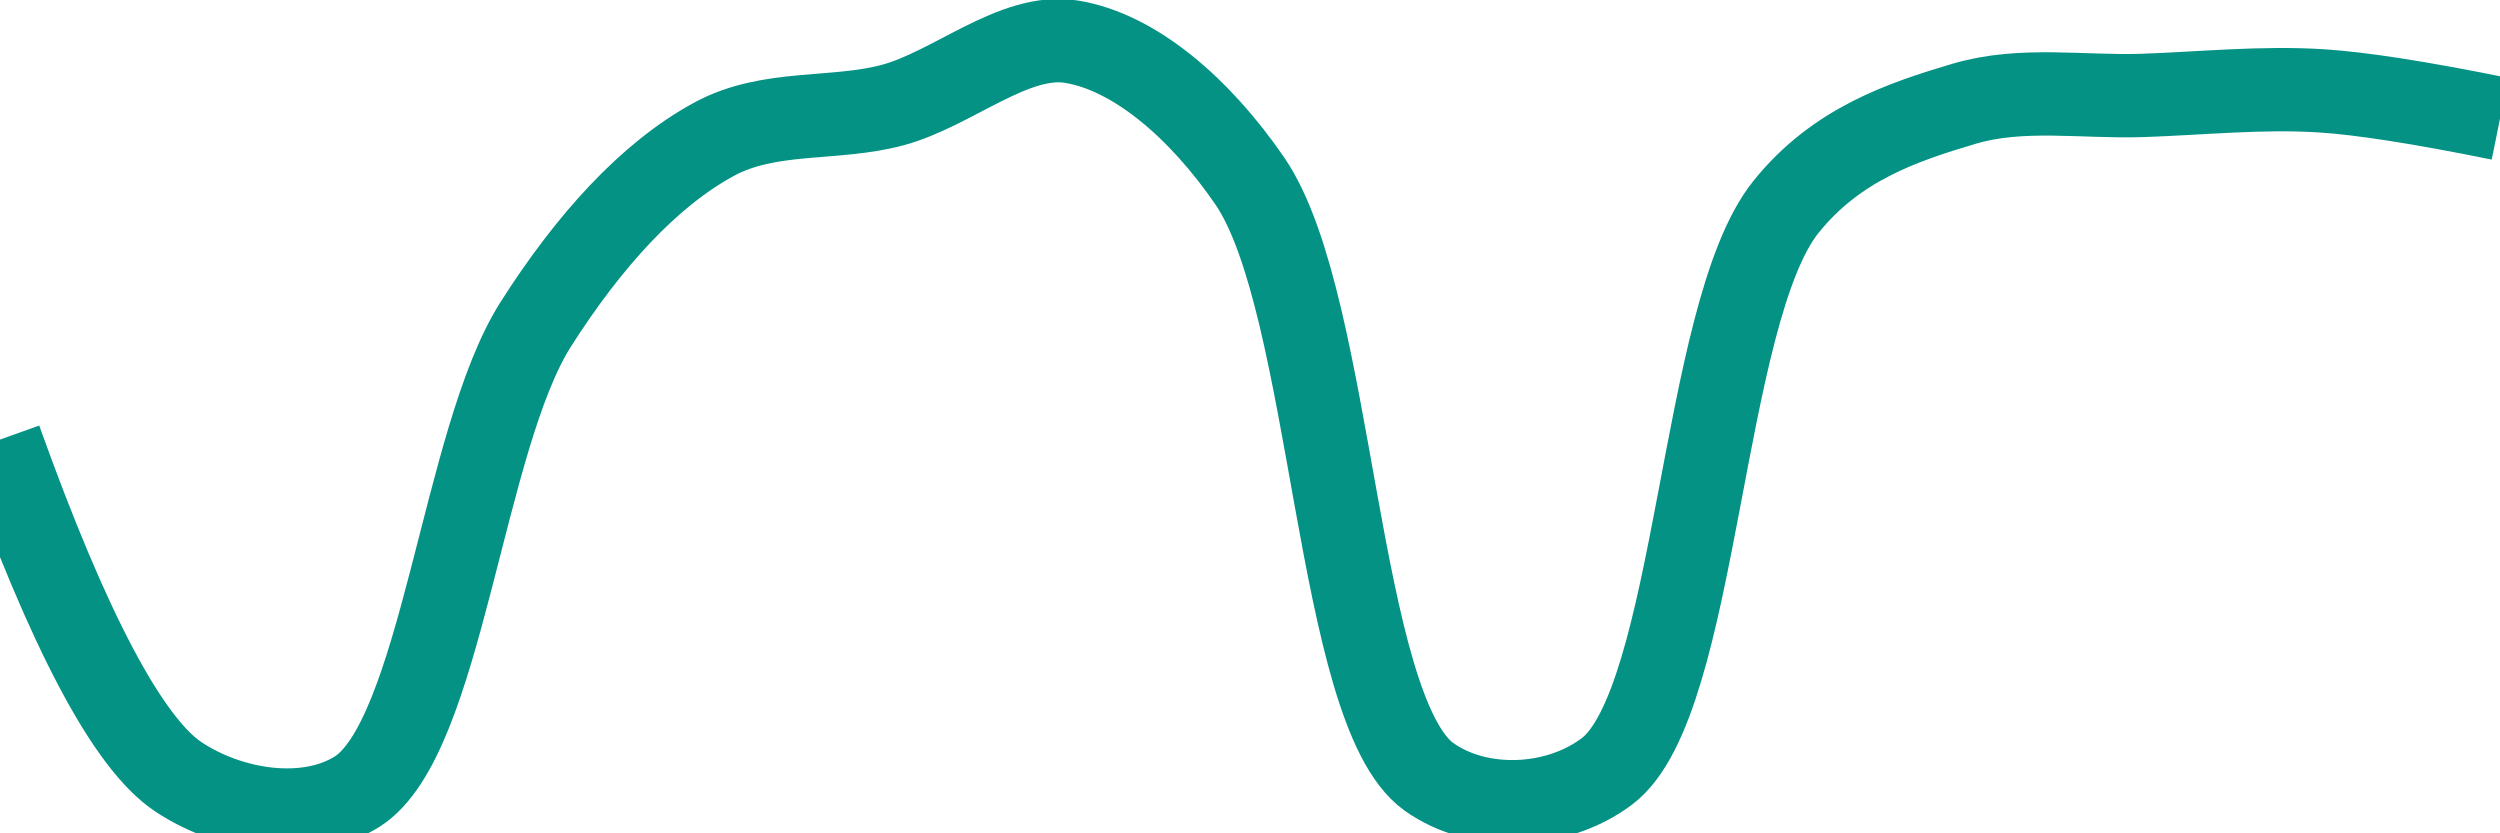 <svg class="main-svg" xmlns="http://www.w3.org/2000/svg" xmlns:xlink="http://www.w3.org/1999/xlink" width="60" height="20" style="" viewBox="0 0 60 20"><rect x="0" y="0" width="60" height="20" style="fill: rgb(0, 0, 0); fill-opacity: 0;"/><defs id="defs-8534bf"><g class="clips"><clipPath id="clip8534bfxyplot" class="plotclip"><rect width="60" height="20"/></clipPath><clipPath class="axesclip" id="clip8534bfx"><rect x="0" y="0" width="60" height="20"/></clipPath><clipPath class="axesclip" id="clip8534bfy"><rect x="0" y="0" width="60" height="20"/></clipPath><clipPath class="axesclip" id="clip8534bfxy"><rect x="0" y="0" width="60" height="20"/></clipPath></g><g class="gradients"/><g class="patterns"/></defs><g class="bglayer"><rect class="bg" x="0" y="0" width="60" height="20" style="fill: rgb(0, 0, 0); fill-opacity: 0; stroke-width: 0;"/></g><g class="layer-below"><g class="imagelayer"/><g class="shapelayer"/></g><g class="cartesianlayer"><g class="subplot xy"><g class="layer-subplot"><g class="shapelayer"/><g class="imagelayer"/></g><g class="minor-gridlayer"><g class="x"/><g class="y"/></g><g class="gridlayer"><g class="x"/><g class="y"/></g><g class="zerolinelayer"/><g class="layer-between"><g class="shapelayer"/><g class="imagelayer"/></g><path class="xlines-below"/><path class="ylines-below"/><g class="overlines-below"/><g class="xaxislayer-below"/><g class="yaxislayer-below"/><g class="overaxes-below"/><g class="overplot"><g class="xy" transform="" clip-path="url(#clip8534bfxyplot)"><g class="scatterlayer mlayer"><g class="trace scatter trace3a5c5c" style="stroke-miterlimit: 2; opacity: 1;"><g class="fills"/><g class="errorbars"/><g class="lines"><path class="js-line" d="M0,10.55Q2.47,17.45 4.29,18.65C5.53,19.47 7.36,19.76 8.57,19C10.6,17.72 11.1,10.54 12.86,7.78C14.12,5.8 15.57,4.19 17.14,3.34C18.47,2.62 20.02,2.9 21.43,2.52C22.87,2.13 24.34,0.78 25.71,1C27.21,1.24 28.78,2.57 30,4.35C32.01,7.3 32.06,17.03 34.29,18.64C35.49,19.5 37.37,19.42 38.57,18.51C40.75,16.86 40.81,7.53 42.86,4.97C44.07,3.46 45.66,2.93 47.14,2.49C48.52,2.08 50,2.34 51.43,2.29C52.86,2.24 54.29,2.09 55.71,2.18Q57.14,2.27 60,2.85" style="vector-effect: none; fill: none; stroke: rgb(3, 146, 132); stroke-opacity: 1; stroke-width: 2px; opacity: 1;"/></g><g class="points"/><g class="text"/></g></g></g></g><path class="xlines-above crisp" d="M0,0" style="fill: none;"/><path class="ylines-above crisp" d="M0,0" style="fill: none;"/><g class="overlines-above"/><g class="xaxislayer-above"/><g class="yaxislayer-above"/><g class="overaxes-above"/></g></g><g class="polarlayer"/><g class="smithlayer"/><g class="ternarylayer"/><g class="geolayer"/><g class="funnelarealayer"/><g class="pielayer"/><g class="iciclelayer"/><g class="treemaplayer"/><g class="sunburstlayer"/><g class="glimages"/><defs id="topdefs-8534bf"><g class="clips"/></defs><g class="layer-above"><g class="imagelayer"/><g class="shapelayer"/></g><g class="infolayer"><g class="g-gtitle"/></g></svg>